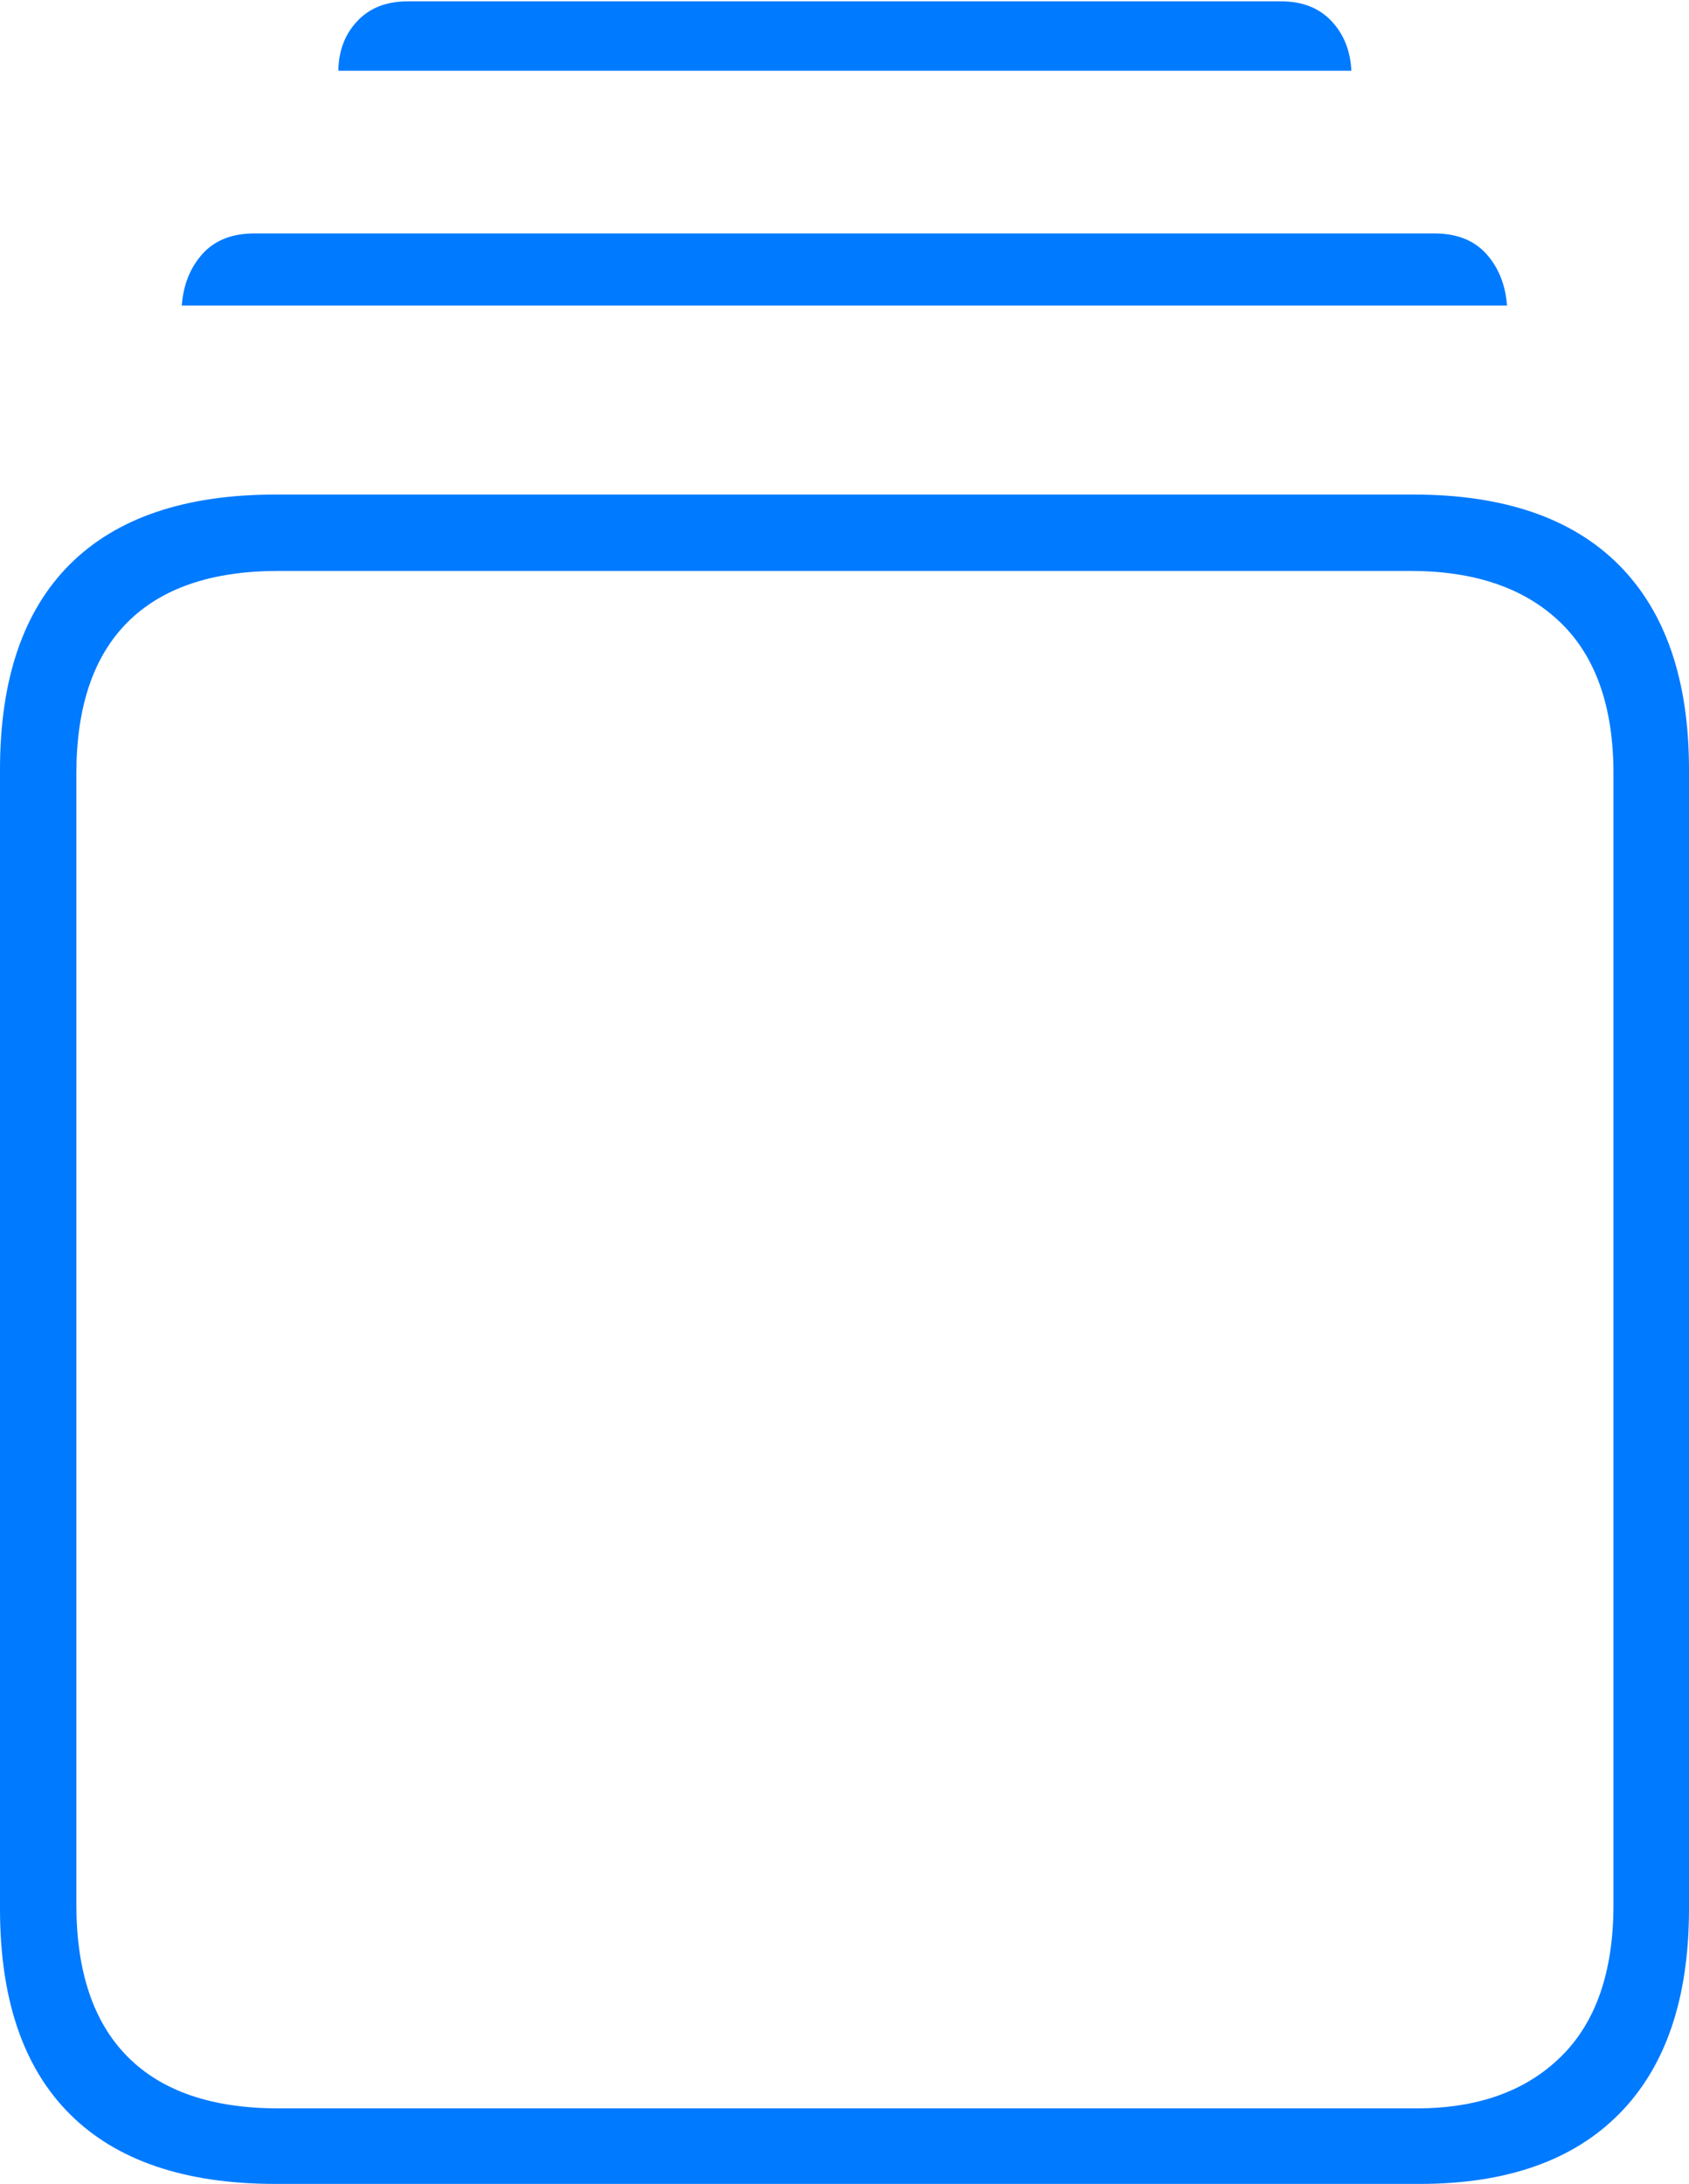 <?xml version="1.0" encoding="UTF-8"?>
<!--Generator: Apple Native CoreSVG 175-->
<!DOCTYPE svg
PUBLIC "-//W3C//DTD SVG 1.1//EN"
       "http://www.w3.org/Graphics/SVG/1.1/DTD/svg11.dtd">
<svg version="1.1" xmlns="http://www.w3.org/2000/svg" xmlns:xlink="http://www.w3.org/1999/xlink" width="16.123" height="20.843">
 <g>
  <rect height="20.843" opacity="0" width="16.123" x="0" y="0"/>
  <path d="M2.63 20.843L13.554 20.843Q14.799 20.843 15.461 20.17Q16.123 19.496 16.123 18.217L16.123 7.346Q16.123 6.065 15.454 5.392Q14.784 4.72 13.493 4.72L2.63 4.72Q1.336 4.72 0.668 5.385Q0 6.051 0 7.346L0 18.217Q0 19.513 0.668 20.178Q1.336 20.843 2.63 20.843ZM2.657 20.122Q1.707 20.122 1.218 19.629Q0.729 19.137 0.729 18.178L0.729 7.383Q0.729 6.427 1.218 5.938Q1.707 5.449 2.657 5.449L13.464 5.449Q14.383 5.449 14.893 5.938Q15.402 6.427 15.402 7.383L15.402 18.178Q15.402 19.137 14.9 19.629Q14.398 20.122 13.525 20.122ZM1.735 2.916L14.386 2.916Q14.363 2.617 14.187 2.422Q14.011 2.228 13.693 2.228L2.427 2.228Q2.11 2.228 1.934 2.422Q1.758 2.617 1.735 2.916ZM3.23 0.675L12.9 0.675Q12.886 0.387 12.709 0.2Q12.532 0.013 12.231 0.013L3.89 0.013Q3.589 0.013 3.412 0.2Q3.234 0.387 3.23 0.675Z" fill="#007aff"/>
 </g>
</svg>
